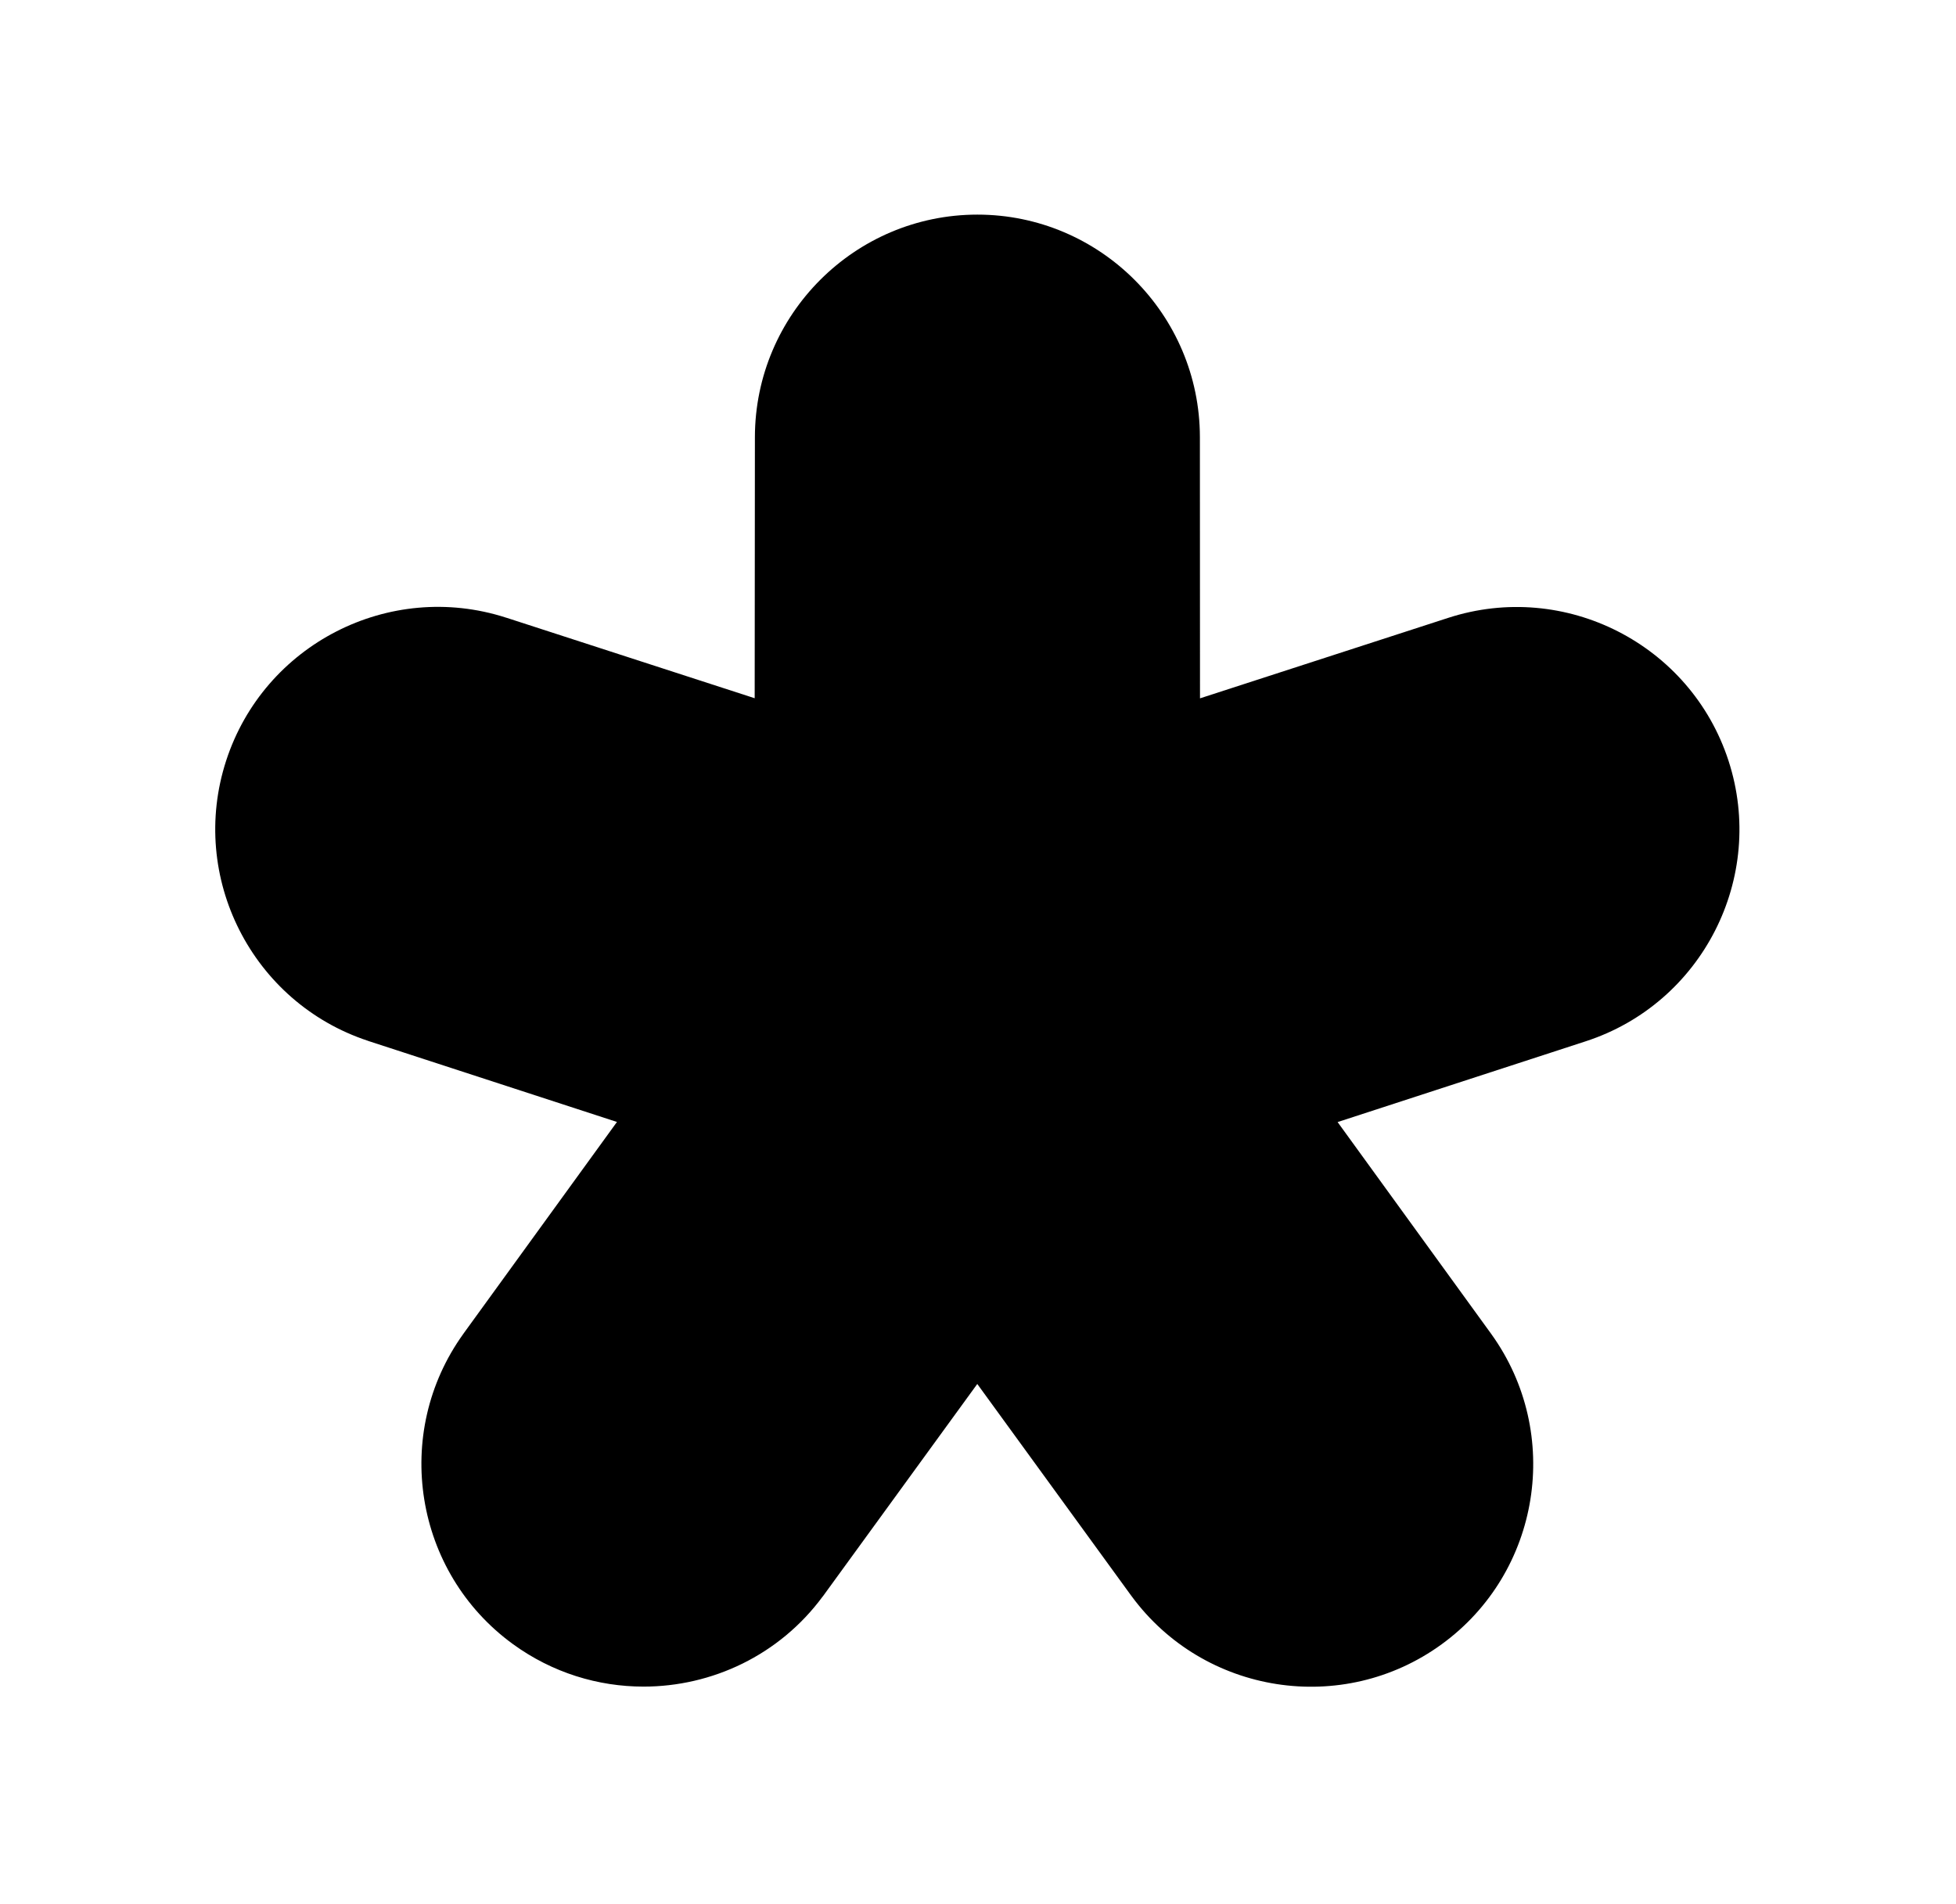 <?xml version="1.0" encoding="utf-8"?>
<!--><svg viewBox="0 0 353 341" xmlns="http://www.w3.org/2000/svg"><!-->
<svg viewBox="-50 -50 453 441" xmlns="http://www.w3.org/2000/svg">
  <defs/>
  <path d="M 68.821 330.859 C 77.941 337.485 88.53 340.683 99.042 340.683 C 114.862 340.683 130.474 333.439 140.522 319.824 C 140.551 319.796 140.578 319.765 140.604 319.734 C 140.628 319.702 140.652 319.67 140.675 319.638 L 140.71 319.588 C 140.734 319.555 140.757 319.521 140.779 319.49 L 176.334 270.581 L 211.889 319.49 C 211.923 319.543 211.96 319.583 211.995 319.629 C 212.011 319.65 212.026 319.671 212.043 319.696 C 228.79 342.514 260.969 347.541 283.873 330.885 C 306.803 314.231 311.93 282.028 295.389 259.031 L 295.353 258.973 C 295.322 258.925 295.298 258.889 295.26 258.851 L 259.783 209.915 L 317.263 191.198 C 344.264 182.406 359.103 153.247 350.318 126.226 C 341.534 99.207 312.42 84.357 285.393 93.123 L 227.915 111.763 L 227.889 51.253 C 227.861 22.84 204.751 -0.286 176.36 -0.286 C 147.968 -0.286 124.858 22.84 124.832 51.278 L 124.781 111.737 L 67.301 93.097 C 67.278 93.097 67.25 93.092 67.223 93.084 C 67.186 93.074 67.149 93.06 67.12 93.045 C 40.145 84.383 11.135 99.233 2.375 126.202 C -6.384 153.17 8.353 182.226 35.224 191.095 C 35.249 191.102 35.272 191.111 35.293 191.121 L 35.388 191.157 L 35.431 191.172 L 92.884 209.889 L 57.407 258.825 C 57.394 258.851 57.375 258.876 57.356 258.902 C 57.336 258.928 57.317 258.954 57.304 258.979 C 40.738 281.977 45.891 314.205 68.821 330.859 Z"/>
</svg>
